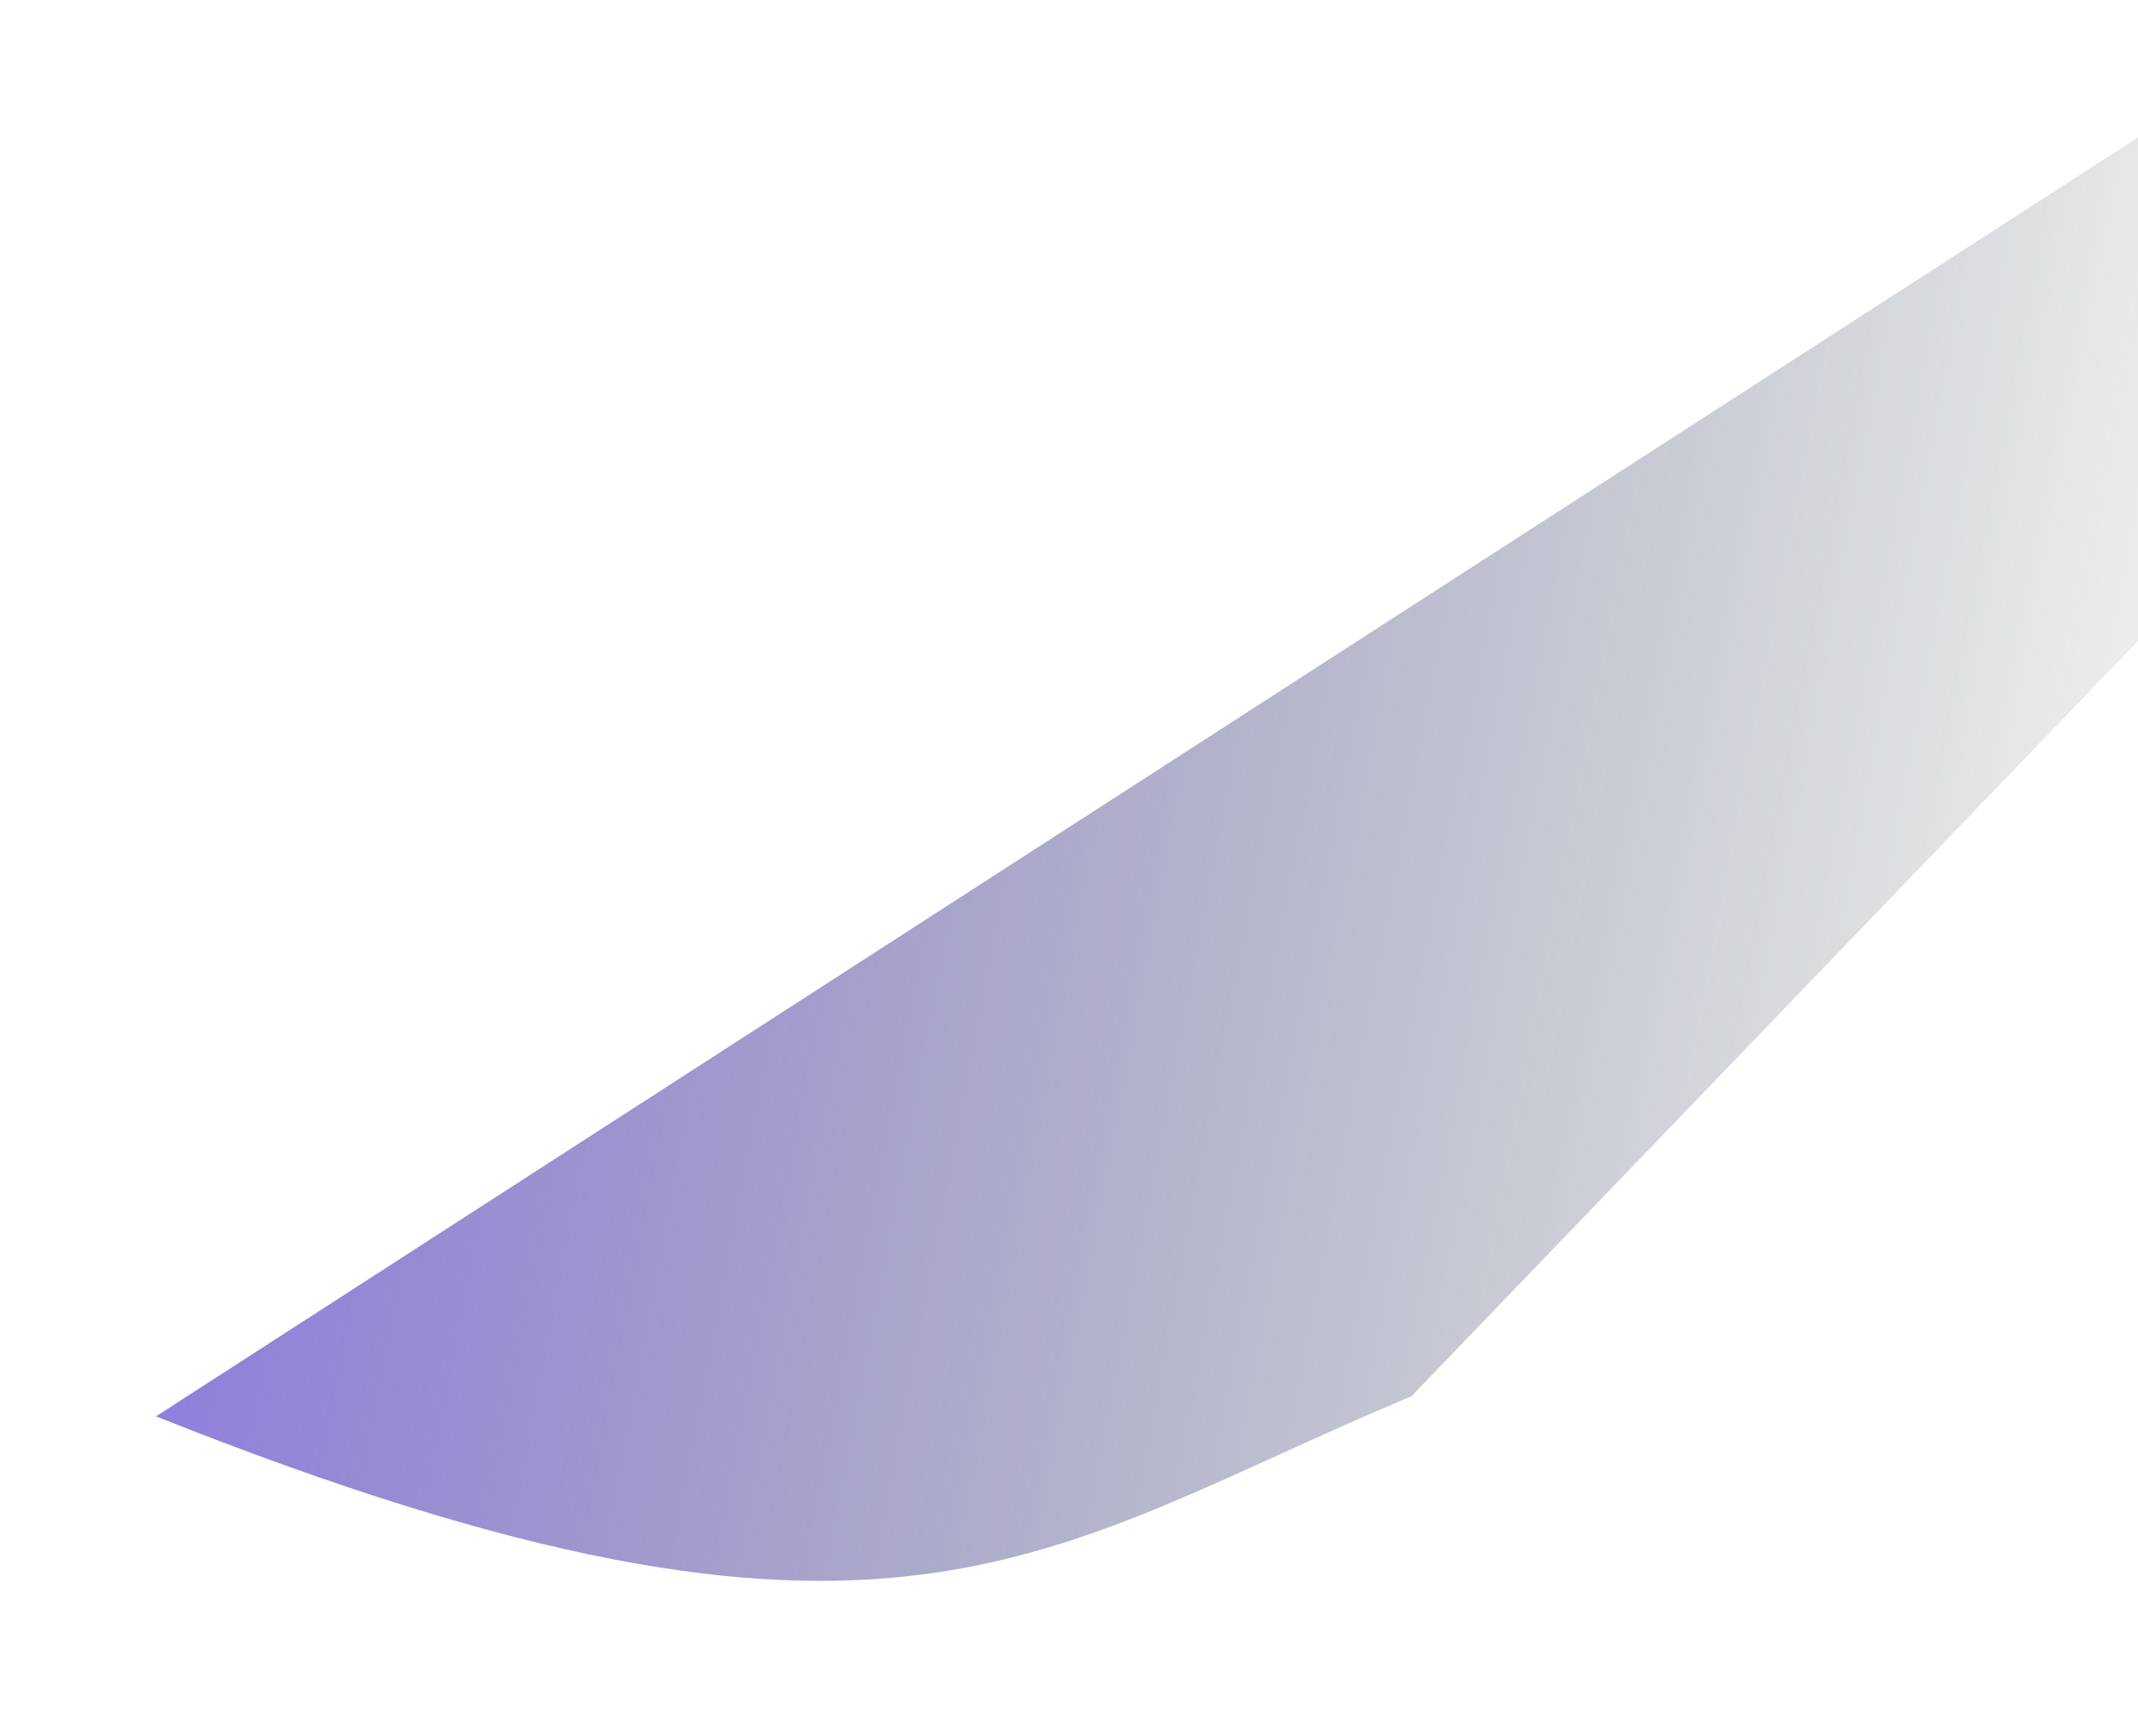 <svg width="1169" height="949" viewBox="0 0 1169 949" fill="none" xmlns="http://www.w3.org/2000/svg">
<g filter="url(#filter0_f_1022_1843)">
<path d="M1800.2 -332.193L1868.31 -376.668L771.708 763.486C569.506 847.912 489.036 935.279 85.284 774.443L1800.2 -332.193Z" fill="url(#paint0_linear_1022_1843)"/>
</g>
<defs>
<filter id="filter0_f_1022_1843" x="0.914" y="-461.038" width="1951.77" height="1409.82" filterUnits="userSpaceOnUse" color-interpolation-filters="sRGB">
<feFlood flood-opacity="0" result="BackgroundImageFix"/>
<feBlend mode="normal" in="SourceGraphic" in2="BackgroundImageFix" result="shape"/>
<feGaussianBlur stdDeviation="42.185" result="effect1_foregroundBlur_1022_1843"/>
</filter>
<linearGradient id="paint0_linear_1022_1843" x1="-140.716" y1="415" x2="1962.89" y2="815.172" gradientUnits="userSpaceOnUse">
<stop stop-color="#8866FF"/>
<stop offset="0.656" stop-color="#253E2F" stop-opacity="0"/>
</linearGradient>
</defs>
</svg>
